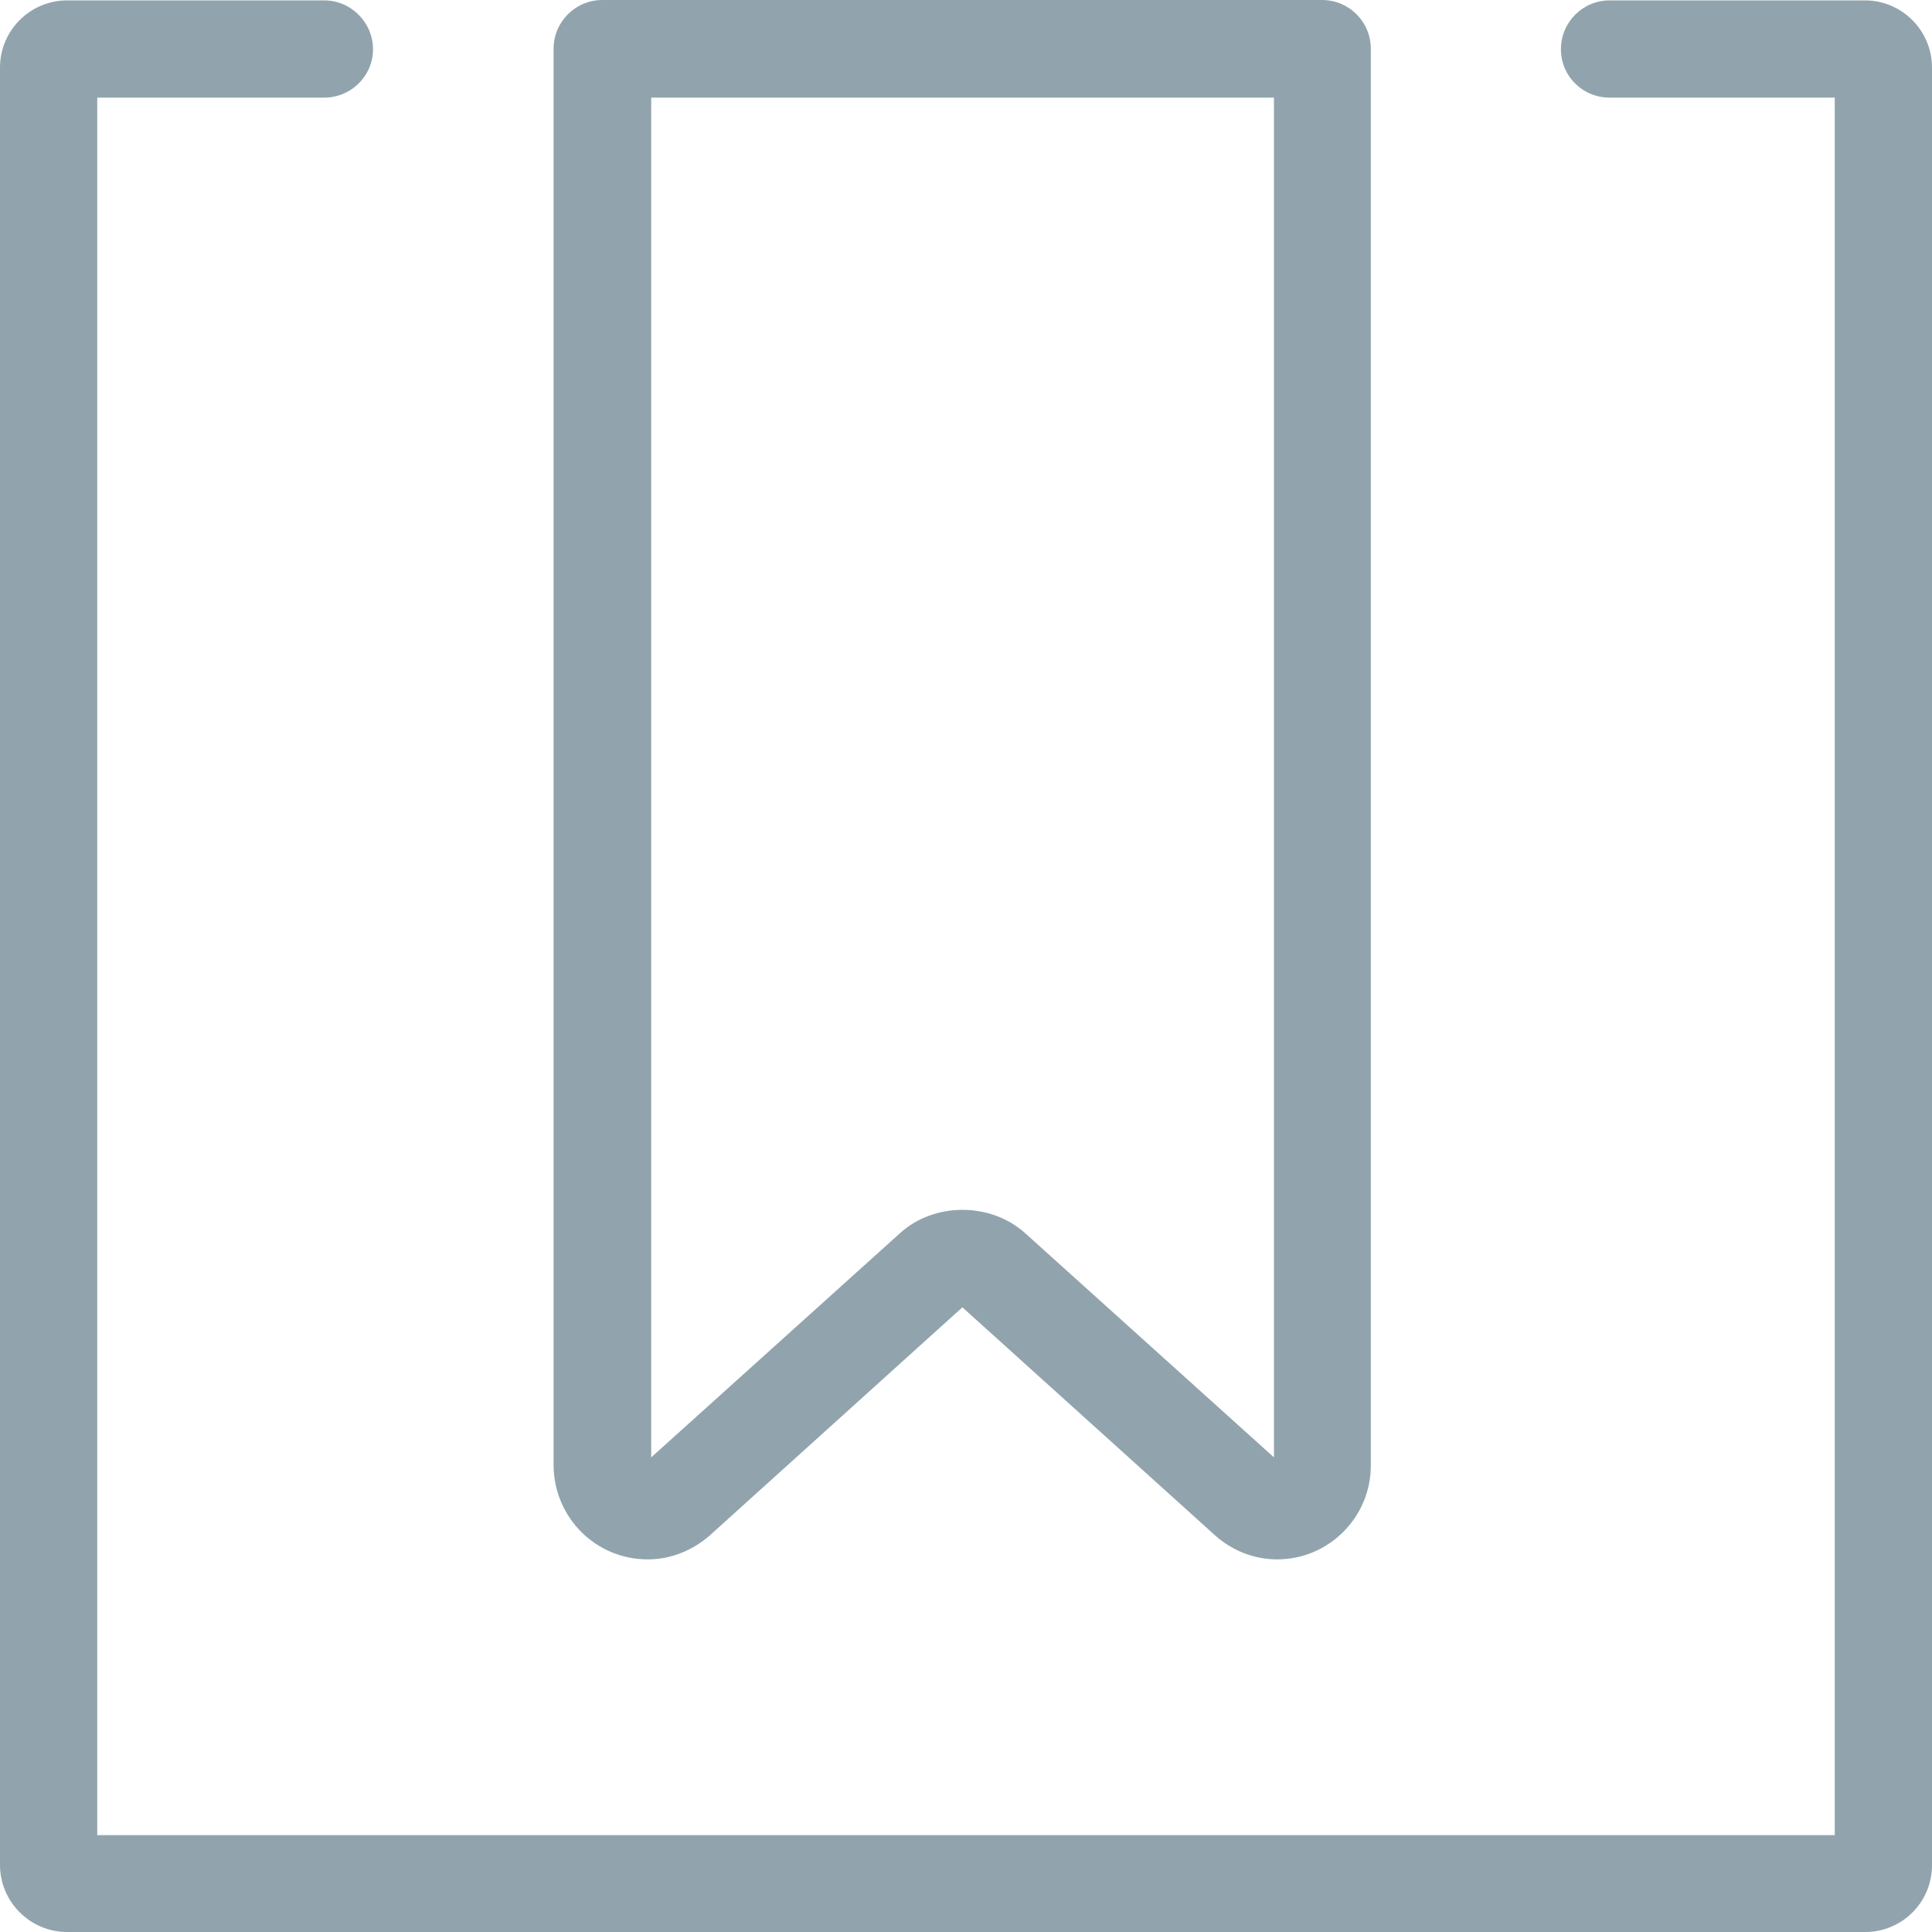 <?xml version="1.0" encoding="UTF-8"?>
<svg width="15px" height="15px" viewBox="0 0 15 15" version="1.1" xmlns="http://www.w3.org/2000/svg" xmlns:xlink="http://www.w3.org/1999/xlink">
    <!-- Generator: Sketch 51.3 (57544) - http://www.bohemiancoding.com/sketch -->
    <title>bookmark</title>
    <desc>Created with Sketch.</desc>
    <defs></defs>
    <g id="Page-1" stroke="none" stroke-width="1" fill="none" fill-rule="evenodd">
        <g id="empresa_editar" transform="translate(-17, -378)" fill="#91A4AD" fill-rule="nonzero">
            <path d="M32,392.482 C32,392.769 31.766,393.003 31.476,393 L22.106,393 L17.521,393 C17.234,393 17,392.766 17,392.479 L17,387.82 L17,378.524 C17,378.237 17.234,378.003 17.521,378.003 L19.517,378.003 C19.727,378.003 19.896,378.176 19.896,378.382 C19.896,378.589 19.727,378.758 19.517,378.758 L17.755,378.758 L17.755,387.82 L17.755,392.248 L22.109,392.248 L31.245,392.248 L31.245,387.82 L31.245,378.758 L29.498,378.758 C29.288,378.758 29.119,378.592 29.119,378.382 C29.119,378.173 29.288,378.003 29.498,378.003 L31.479,378.003 C31.766,378.003 32,378.237 32,378.524 L32,387.82 L32,392.482 Z M22.029,390.107 C21.625,390.107 21.302,389.783 21.298,389.379 L21.298,378.379 C21.298,378.169 21.468,378 21.677,378 L27.264,378 C27.474,378 27.643,378.169 27.643,378.379 L27.643,389.379 C27.643,389.78 27.316,390.107 26.916,390.107 C26.737,390.107 26.565,390.039 26.432,389.919 L24.472,388.15 L22.513,389.919 C22.377,390.039 22.207,390.107 22.029,390.107 Z M22.056,378.758 L22.056,389.315 L23.988,387.574 C24.253,387.333 24.691,387.333 24.959,387.574 L26.891,389.315 L26.891,378.758 L22.056,378.758 Z" id="bookmark"></path>
        </g>
    </g>
</svg>